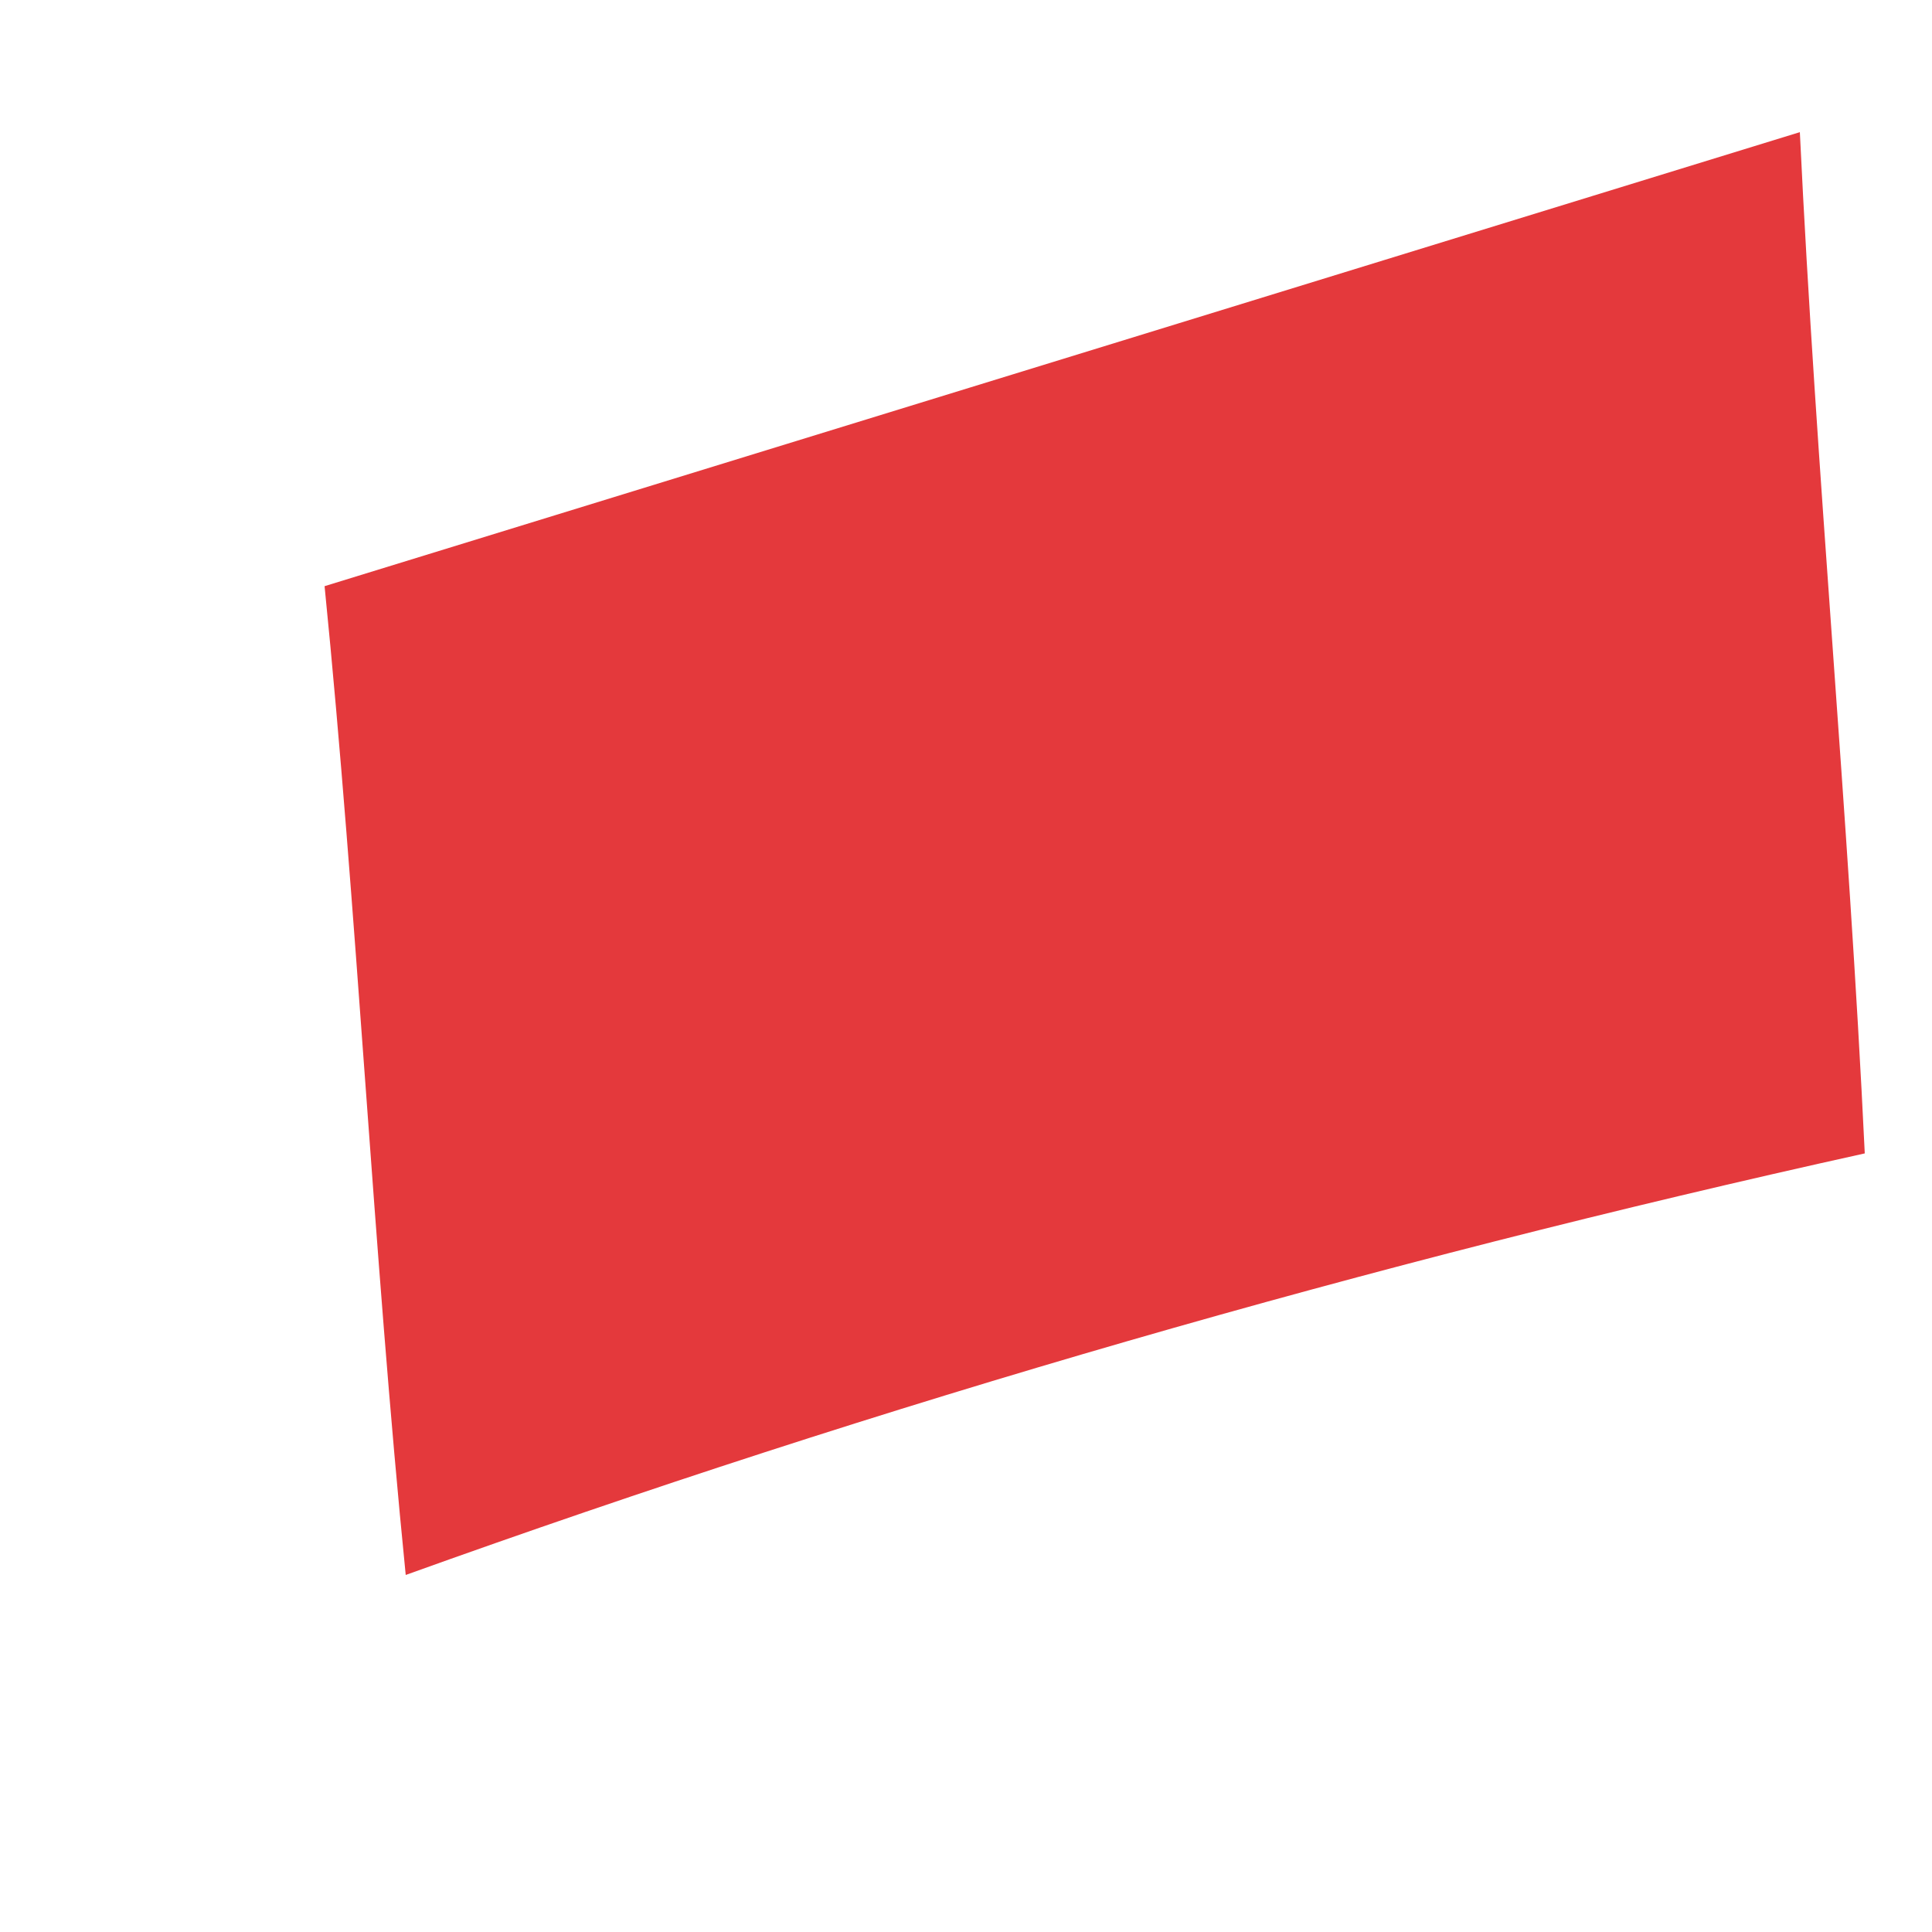 ﻿<?xml version="1.0" encoding="utf-8"?>
<svg version="1.1" xmlns:xlink="http://www.w3.org/1999/xlink" width="5px" height="5px" xmlns="http://www.w3.org/2000/svg">
  <g transform="matrix(1 0 0 1 -292 -76 )">
    <path d="M 4.658 0.342  L 0.84 1.517  C 0.924 2.356  0.966 3.237  1.05 4.076  C 2.284 3.632  3.545 3.268  4.826 2.985  C 4.784 2.104  4.7 1.223  4.658 0.342  Z " fill-rule="nonzero" fill="#e4393c" stroke="none" transform="matrix(1 0 0 1 292 76 )" />
  </g>
</svg>